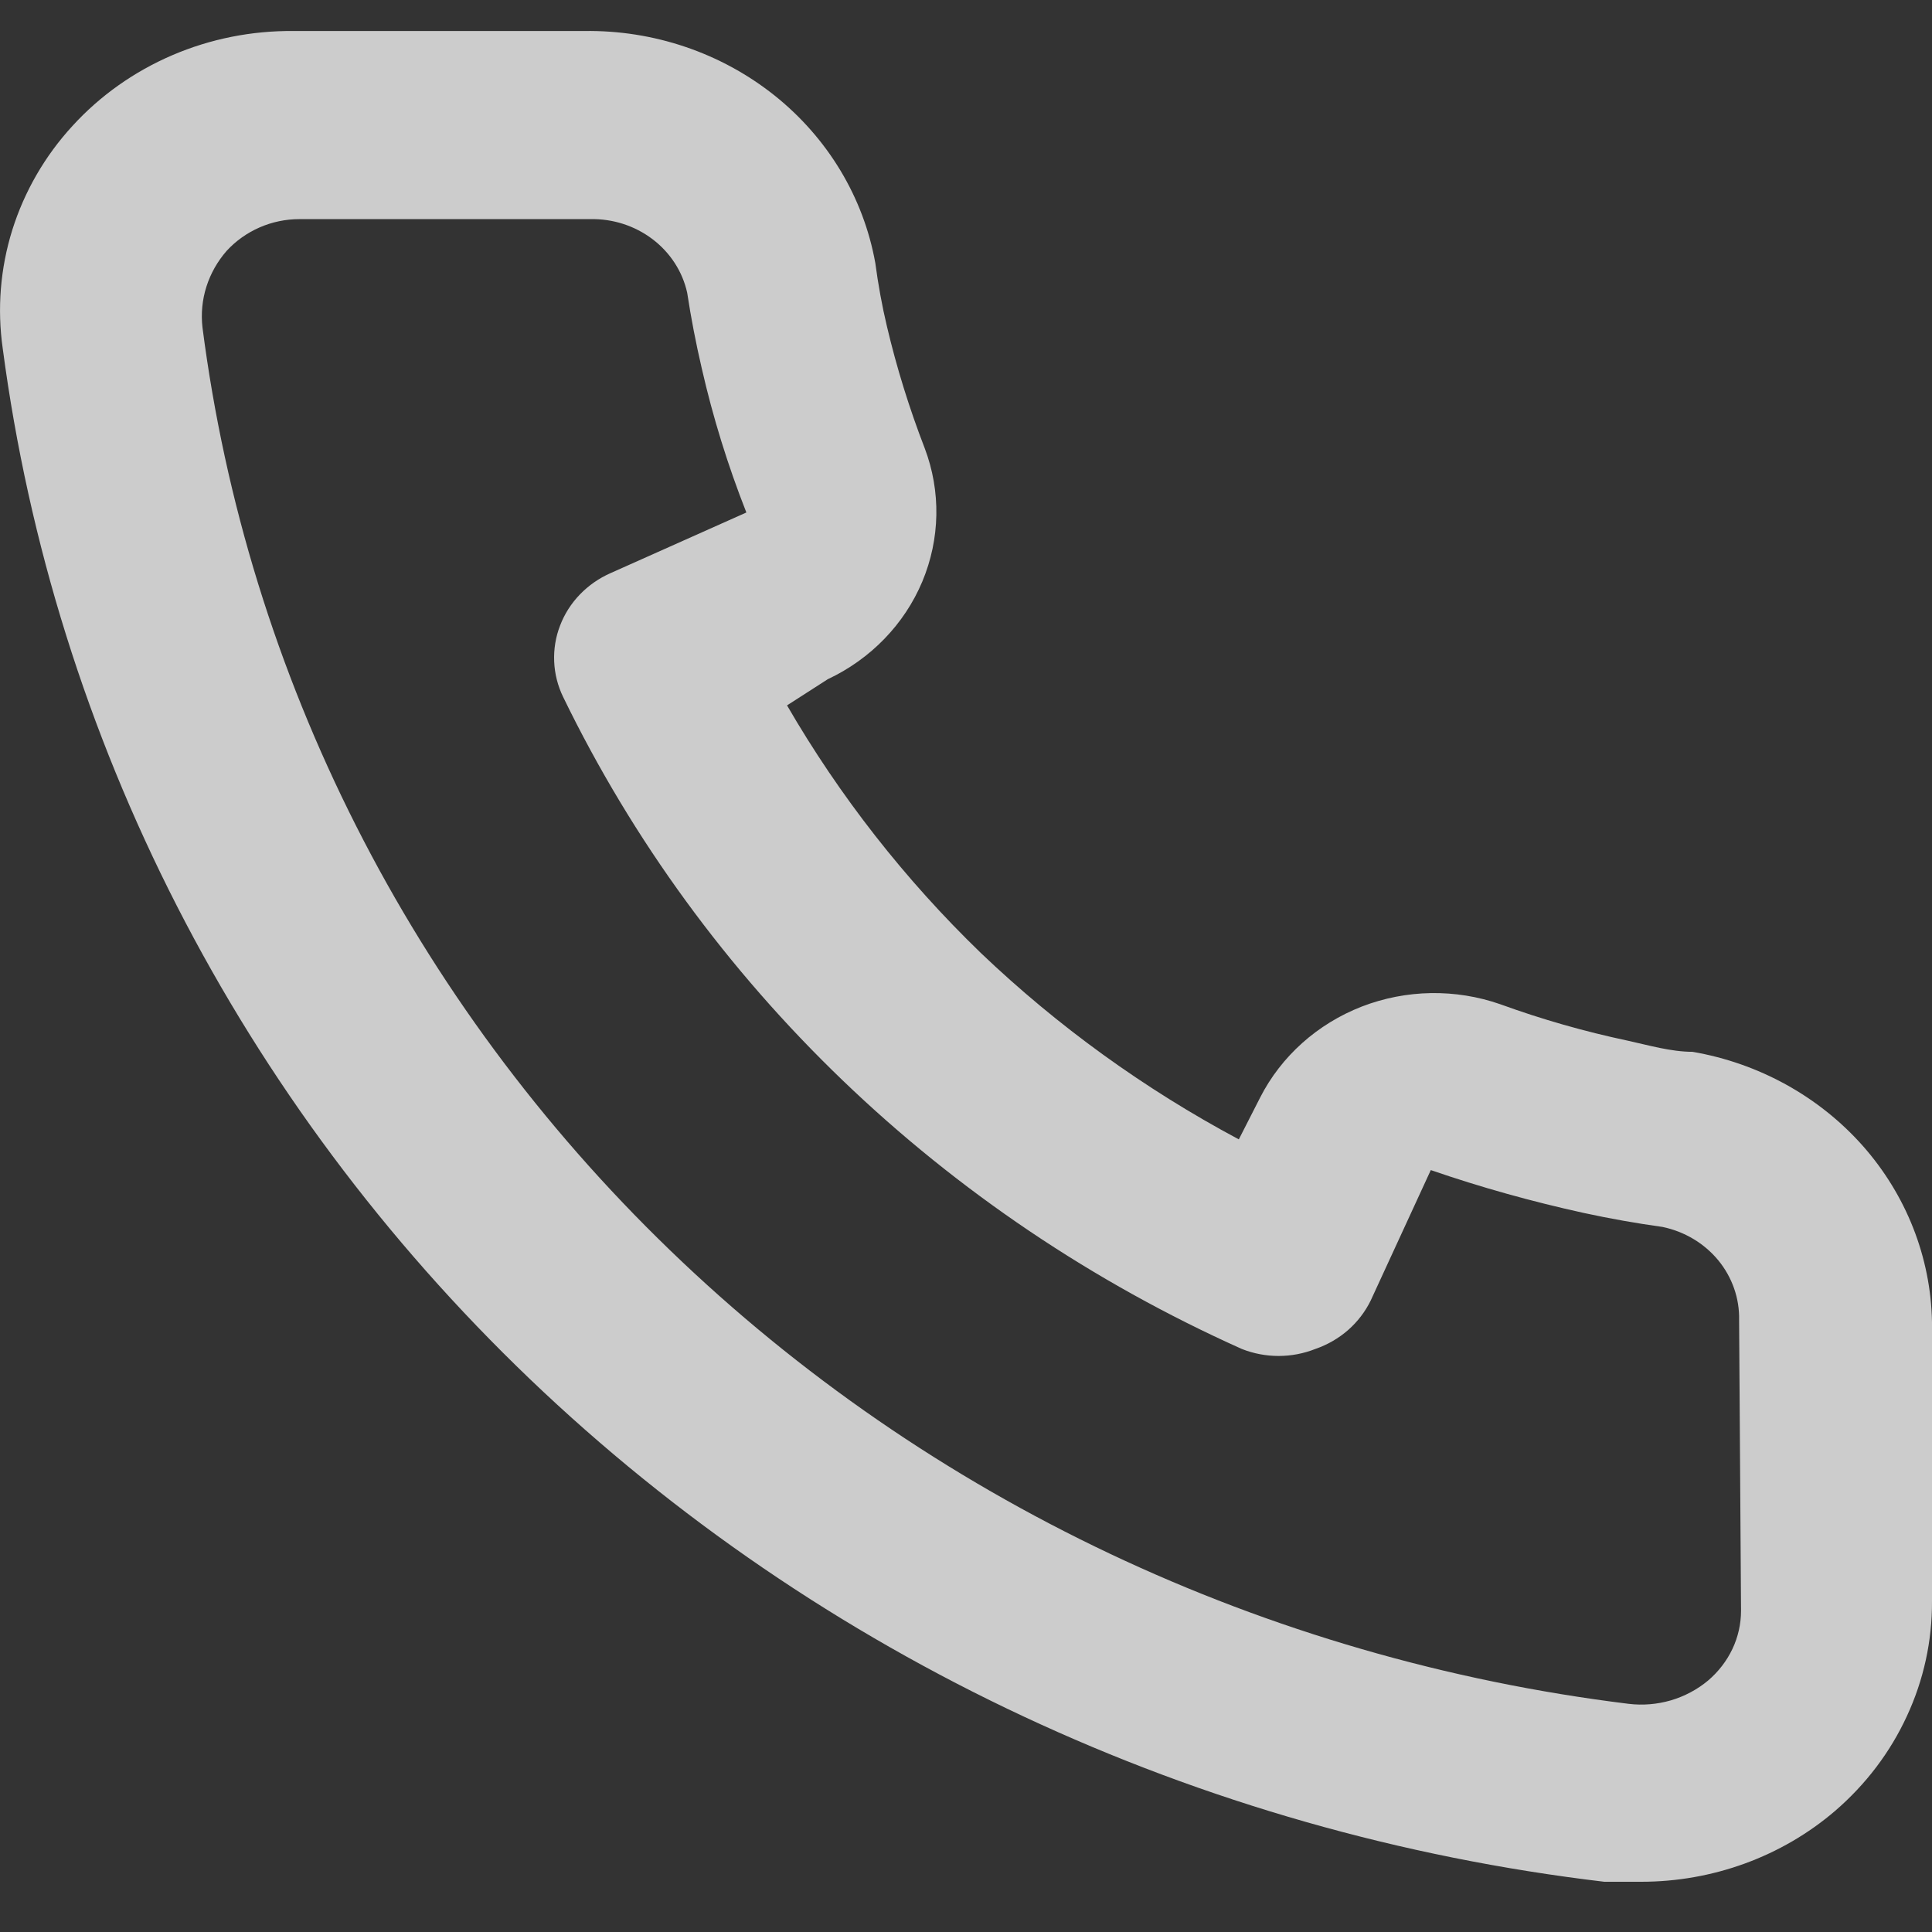 <svg width="19" height="19" viewBox="0 0 19 19" fill="none" xmlns="http://www.w3.org/2000/svg">
    <rect x="0" y="0" width="19" height="19" fill="#333333" stroke="none"/>
    <path
        d="M16.645 10.344C16.435 10.344 16.216 10.28 16.006 10.234C15.582 10.144 15.164 10.025 14.757 9.877C14.315 9.722 13.829 9.73 13.392 9.899C12.956 10.069 12.6 10.387 12.393 10.793L12.183 11.205C11.254 10.709 10.401 10.092 9.647 9.373C8.898 8.649 8.257 7.829 7.74 6.937L8.14 6.68C8.563 6.481 8.894 6.139 9.07 5.72C9.246 5.3 9.255 4.833 9.094 4.408C8.943 4.017 8.818 3.616 8.722 3.208C8.674 3.007 8.636 2.796 8.608 2.586C8.492 1.94 8.14 1.356 7.616 0.938C7.091 0.52 6.429 0.295 5.747 0.305H2.887C2.476 0.301 2.069 0.382 1.694 0.543C1.319 0.704 0.984 0.941 0.713 1.238C0.441 1.534 0.24 1.883 0.121 2.261C0.003 2.639 -0.029 3.037 0.027 3.428C0.535 7.266 2.359 10.831 5.211 13.562C8.064 16.292 11.781 18.032 15.777 18.506H16.14C16.843 18.506 17.522 18.259 18.047 17.809C18.348 17.55 18.589 17.233 18.753 16.877C18.918 16.522 19.002 16.137 19 15.748V13C18.988 12.364 18.747 11.752 18.318 11.267C17.888 10.783 17.297 10.456 16.645 10.344ZM17.122 15.84C17.122 15.97 17.093 16.099 17.037 16.217C16.981 16.335 16.899 16.441 16.798 16.527C16.691 16.616 16.567 16.682 16.432 16.722C16.297 16.761 16.155 16.773 16.016 16.756C12.445 16.316 9.128 14.747 6.589 12.295C4.05 9.844 2.432 6.65 1.991 3.218C1.976 3.083 1.989 2.948 2.03 2.819C2.071 2.69 2.139 2.57 2.229 2.467C2.319 2.369 2.429 2.291 2.552 2.237C2.675 2.183 2.809 2.155 2.944 2.155H5.805C6.026 2.15 6.243 2.22 6.417 2.352C6.591 2.484 6.712 2.67 6.758 2.879C6.796 3.129 6.844 3.376 6.901 3.621C7.011 4.104 7.158 4.578 7.34 5.04L6.005 5.636C5.891 5.686 5.788 5.758 5.703 5.846C5.617 5.935 5.551 6.039 5.508 6.152C5.464 6.265 5.445 6.385 5.45 6.506C5.455 6.626 5.485 6.745 5.538 6.854C6.91 9.678 9.272 11.948 12.212 13.266C12.444 13.358 12.704 13.358 12.936 13.266C13.055 13.225 13.164 13.162 13.258 13.08C13.351 12.998 13.426 12.9 13.48 12.79L14.071 11.507C14.564 11.677 15.067 11.817 15.577 11.929C15.831 11.984 16.089 12.03 16.349 12.066C16.566 12.111 16.76 12.227 16.898 12.394C17.035 12.561 17.108 12.769 17.103 12.982L17.122 15.84Z"
        fill="white" fill-opacity="0.75" />
</svg>